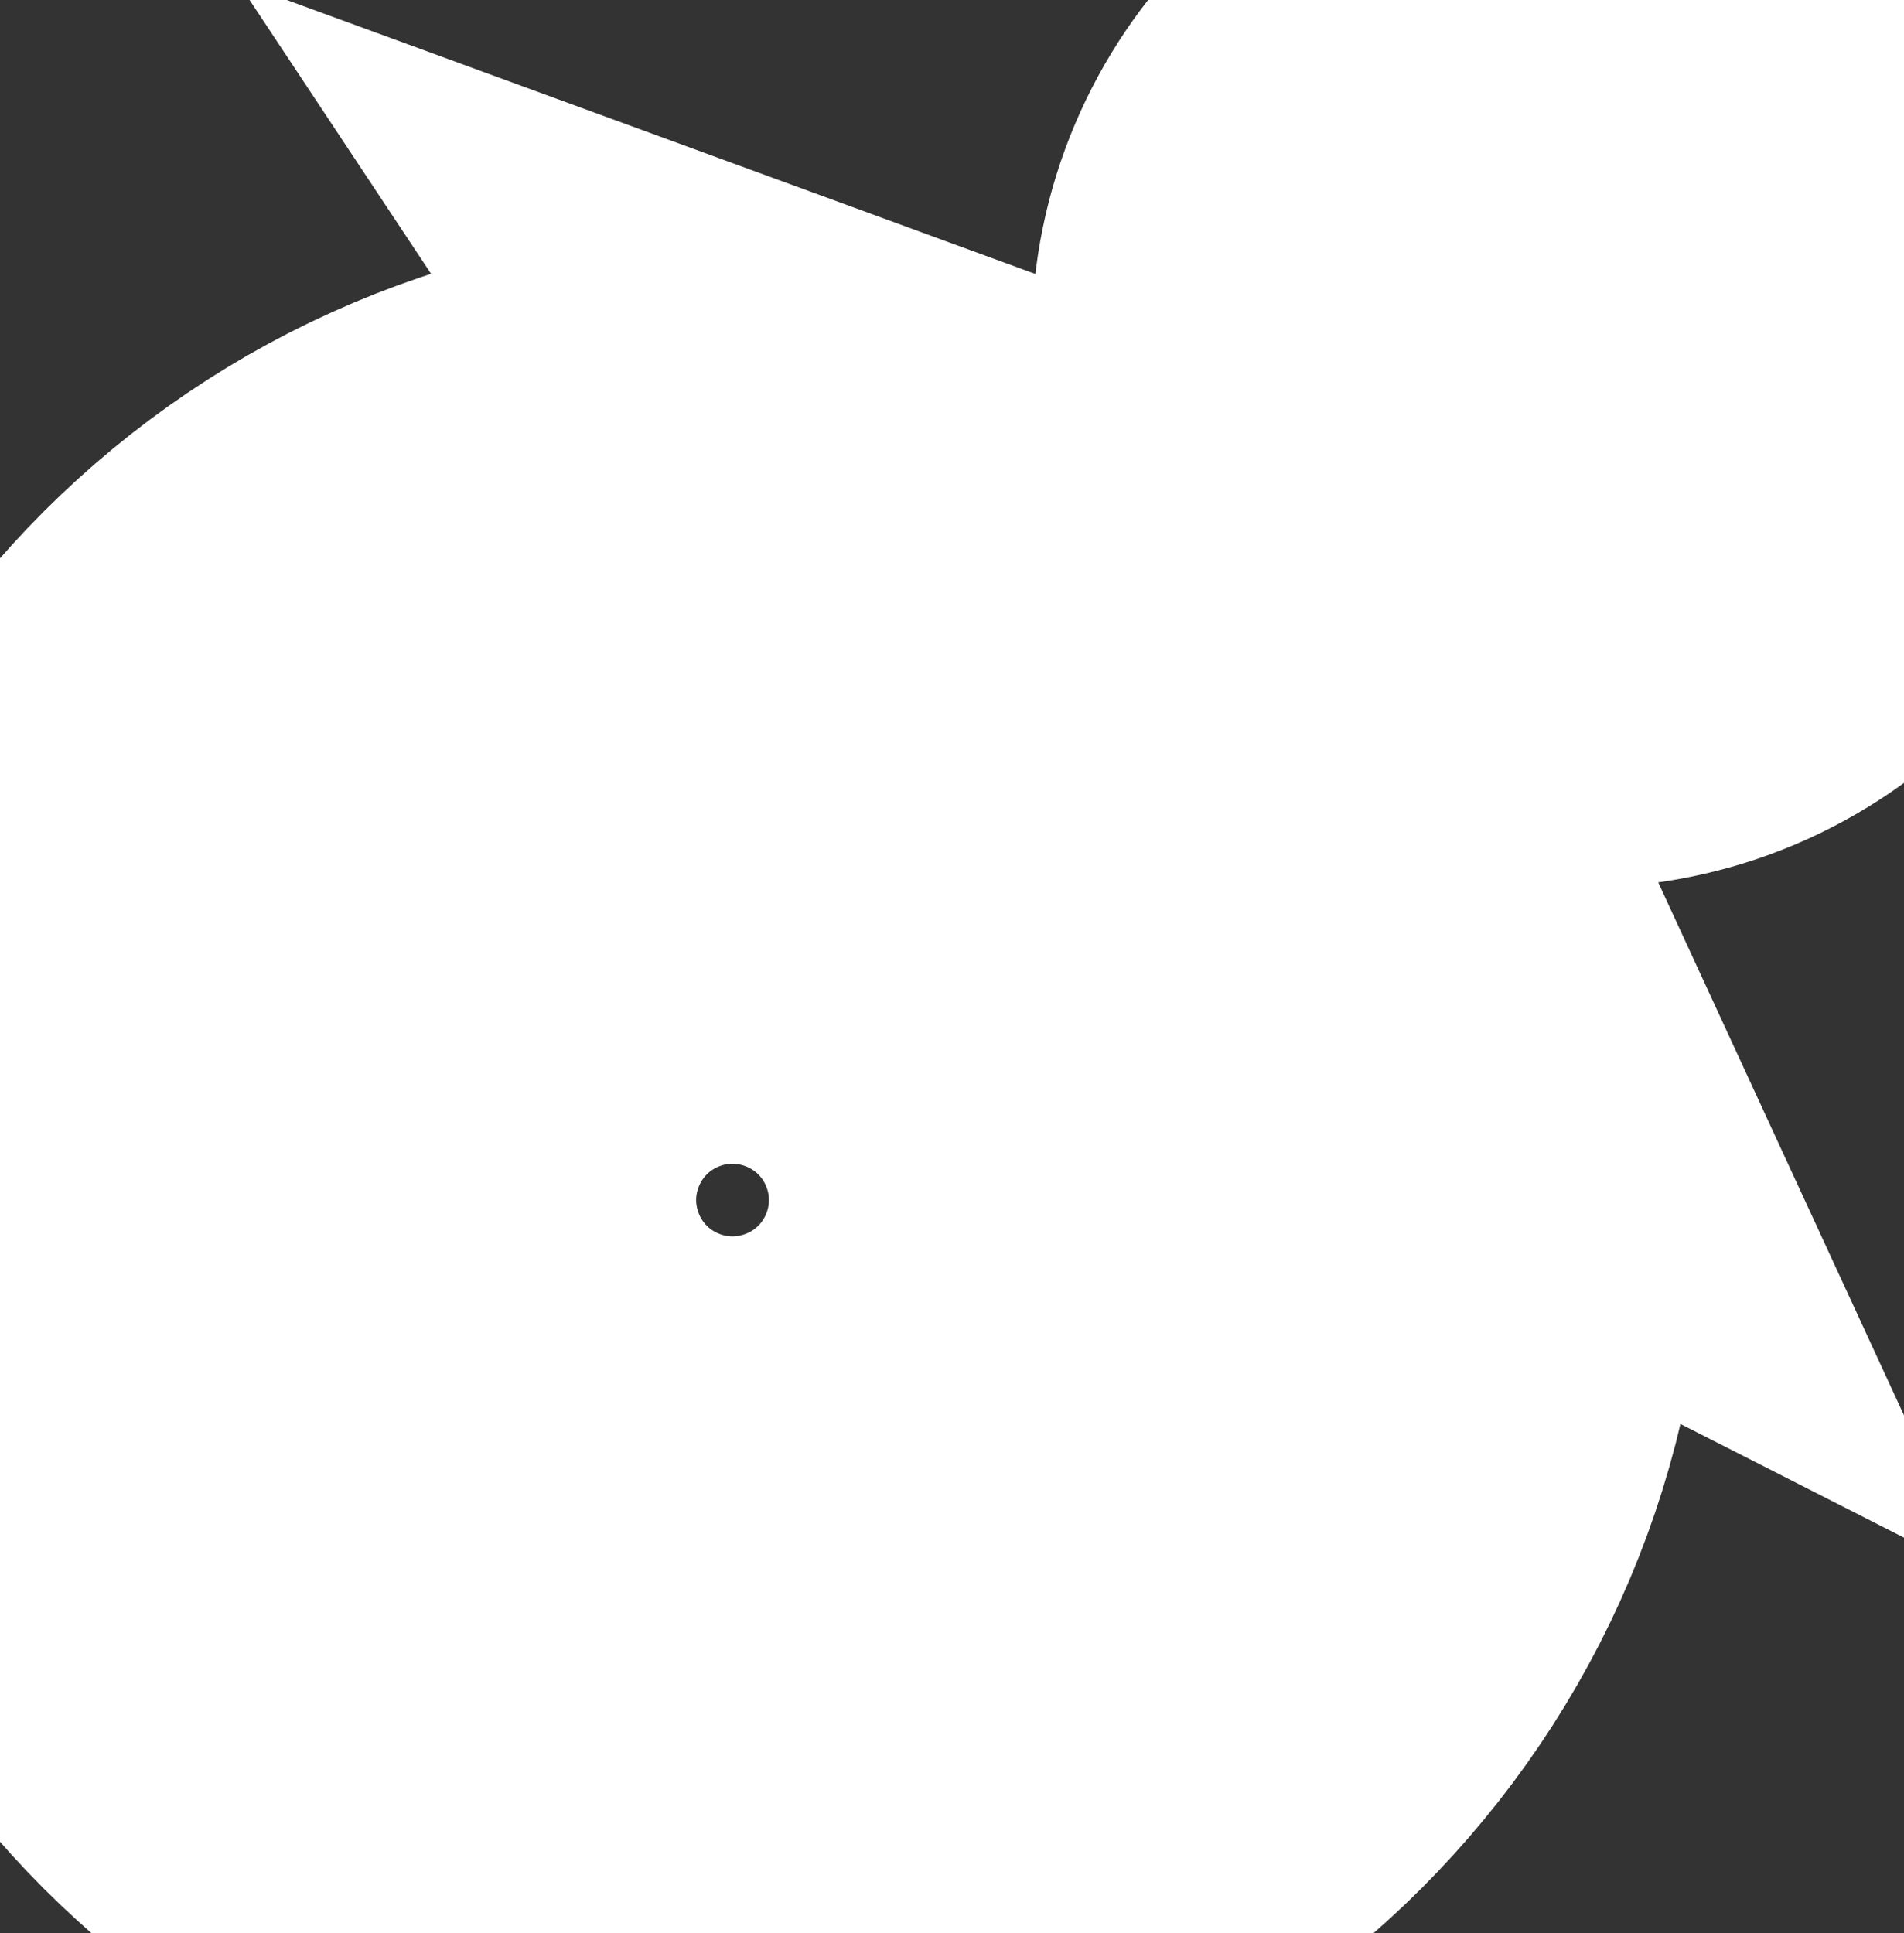 <?xml version="1.0" encoding="utf-8"?>
<!-- Generator: Adobe Illustrator 16.0.0, SVG Export Plug-In . SVG Version: 6.00 Build 0)  -->
<!DOCTYPE svg PUBLIC "-//W3C//DTD SVG 1.1//EN" "http://www.w3.org/Graphics/SVG/1.1/DTD/svg11.dtd">
<svg version="1.1" id="Layer_1" xmlns="http://www.w3.org/2000/svg" xmlns:xlink="http://www.w3.org/1999/xlink" x="0px" y="0px"
	 width="65px" height="66px" viewBox="0 0 65 66" enable-background="new 0 0 65 66" xml:space="preserve">
<rect x="0" y="0" width="65" height="66" fill="#333333" stroke="none"/>
<path fill="#FFFFFF" stroke="#FFFFFF" stroke-width="20" stroke-miterlimit="10" d="M62.738,11.547c0,4.836-3.92,8.76-8.76,8.76
	c-4.836,0-8.76-3.923-8.76-8.76s3.924-8.757,8.76-8.757C58.818,2.79,62.738,6.709,62.738,11.547"/>
<path fill="#FFFFFF" stroke="#FFFFFF" stroke-width="20" stroke-miterlimit="10" d="M46.374,31.802l0.006,0.003
	c-0.012-0.026-0.026-0.049-0.041-0.073c-0.211-0.486-0.435-0.958-0.68-1.424c-1.679-3.732-1.904-6.278-0.388-10.242
	c-3.799,1.77-5.514,1.945-9.744,0.175c-0.709-0.36-1.443-0.688-2.196-0.978c-0.021-0.009-0.041-0.021-0.063-0.029l0.006,0.009
	c-2.566-0.981-5.355-1.521-8.269-1.521c-12.838,0-23.244,10.407-23.244,23.245s10.406,23.244,23.244,23.244
	c12.841,0,23.25-10.406,23.25-23.244C48.255,37.715,47.581,34.615,46.374,31.802z M25.005,49.727c-4.834,0-8.754-3.922-8.754-8.76
	c0-4.837,3.92-8.76,8.754-8.76c4.84,0,8.761,3.923,8.761,8.76C33.766,45.805,29.845,49.727,25.005,49.727z"/>
</svg>
